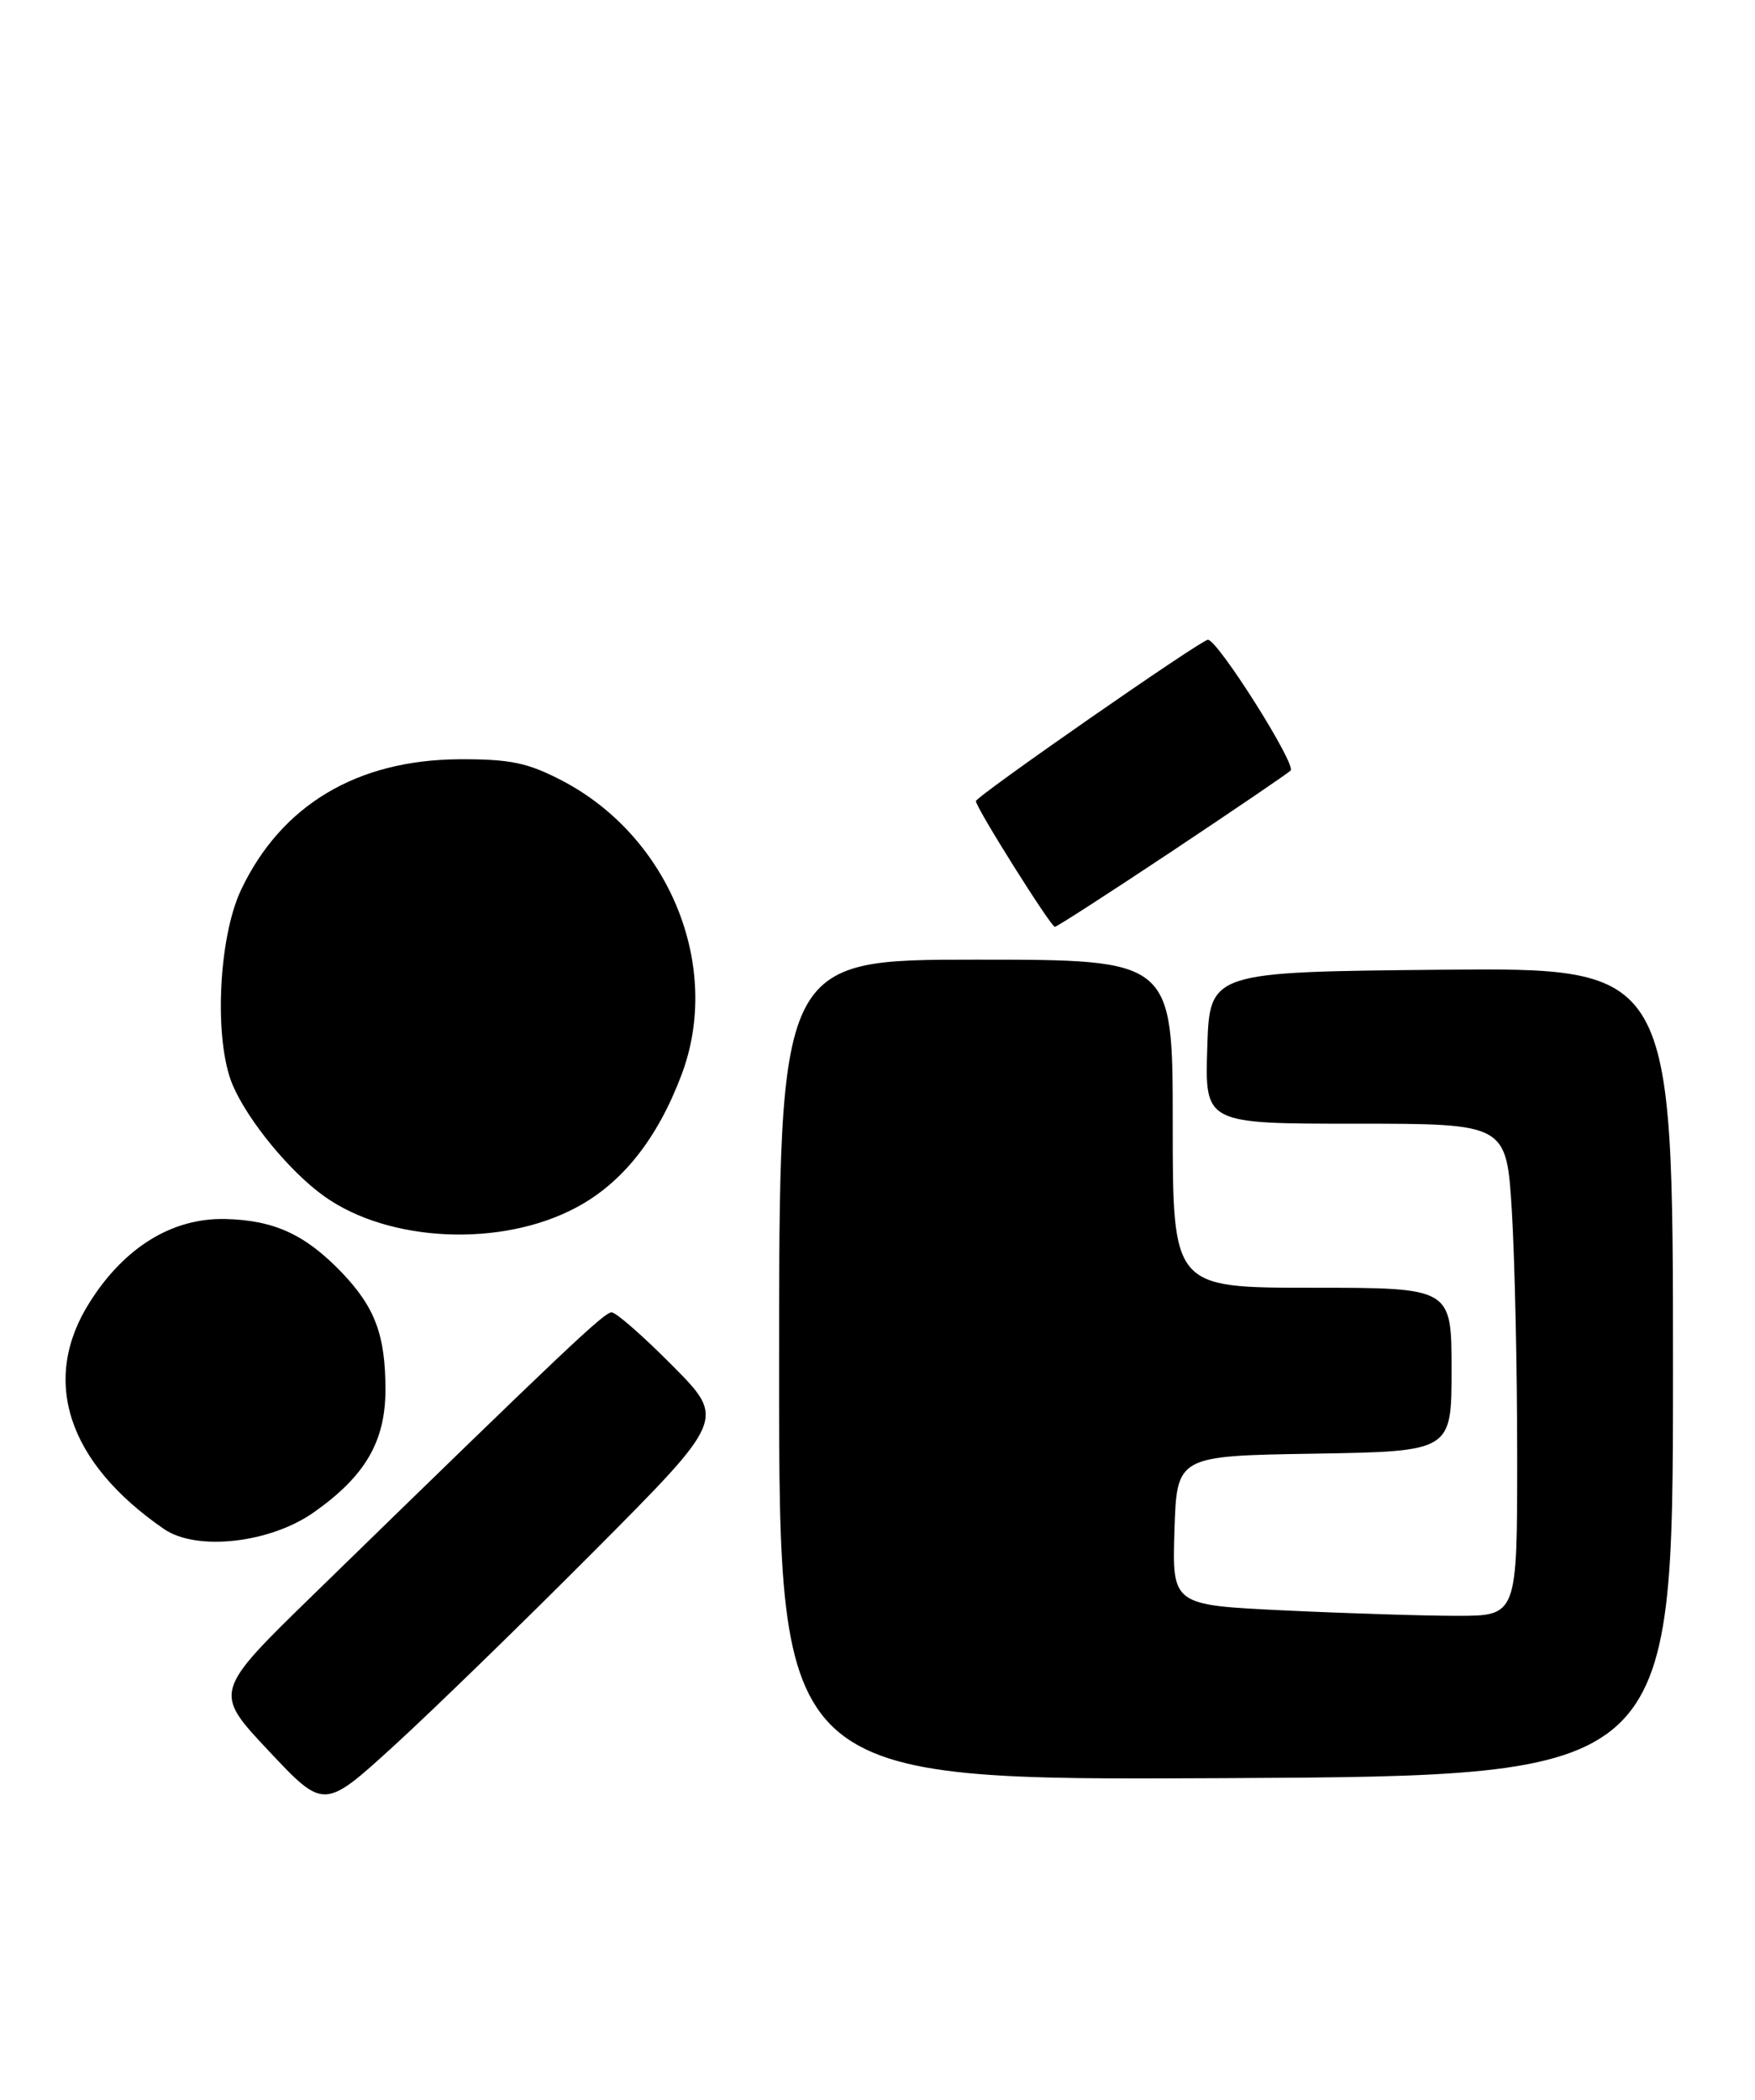 <?xml version="1.0" encoding="UTF-8" standalone="no"?>
<!DOCTYPE svg PUBLIC "-//W3C//DTD SVG 1.1//EN" "http://www.w3.org/Graphics/SVG/1.1/DTD/svg11.dtd" >
<svg xmlns="http://www.w3.org/2000/svg" xmlns:xlink="http://www.w3.org/1999/xlink" version="1.1" viewBox="0 0 214 256">
 <g >
 <path fill="currentColor"
d=" M 72.48 189.08 C 88.46 173.02 88.46 173.02 82.01 166.51 C 78.46 162.93 75.12 160.00 74.58 160.00 C 73.67 160.00 69.20 164.22 38.26 194.37 C 26.02 206.29 26.02 206.29 32.76 213.46 C 39.50 220.63 39.50 220.63 48.00 212.88 C 52.67 208.62 63.69 197.91 72.48 189.08 Z  M 204.00 167.23 C 204.00 117.97 204.00 117.97 175.75 118.23 C 147.50 118.50 147.50 118.50 147.21 127.75 C 146.92 137.00 146.92 137.00 165.31 137.00 C 183.70 137.00 183.70 137.00 184.35 147.66 C 184.71 153.52 185.00 167.02 185.00 177.66 C 185.00 197.00 185.00 197.00 177.66 197.00 C 173.62 197.00 164.15 196.70 156.62 196.34 C 142.93 195.69 142.93 195.69 143.21 186.59 C 143.50 177.50 143.50 177.50 160.25 177.23 C 177.00 176.95 177.00 176.95 177.00 166.98 C 177.00 157.00 177.00 157.00 160.00 157.00 C 143.00 157.00 143.00 157.00 143.00 137.00 C 143.00 117.00 143.00 117.00 119.00 117.00 C 95.00 117.00 95.00 117.00 95.00 167.04 C 95.00 217.07 95.00 217.07 149.50 216.79 C 203.99 216.50 203.99 216.50 204.00 167.23 Z  M 38.24 184.40 C 44.53 179.98 47.00 175.75 47.00 169.42 C 47.00 162.79 45.74 159.40 41.69 155.16 C 37.24 150.52 33.45 148.77 27.49 148.62 C 21.03 148.47 15.20 152.03 10.95 158.75 C 4.92 168.24 8.21 178.30 20.00 186.42 C 23.96 189.14 32.90 188.15 38.24 184.40 Z  M 70.30 147.20 C 75.91 144.20 80.17 138.82 83.10 131.05 C 88.08 117.88 81.67 102.06 68.59 95.20 C 64.36 92.99 62.23 92.54 56.00 92.57 C 43.52 92.64 34.28 98.17 29.39 108.50 C 26.61 114.38 26.07 126.89 28.37 132.28 C 30.23 136.64 35.38 142.90 39.55 145.86 C 47.47 151.50 61.17 152.10 70.30 147.20 Z  M 142.78 103.87 C 150.32 98.85 156.89 94.39 157.37 93.95 C 158.13 93.26 148.49 78.00 147.29 78.00 C 146.47 78.00 119.00 97.10 119.00 97.67 C 119.00 98.47 128.13 113.00 128.63 113.00 C 128.86 113.00 135.23 108.89 142.78 103.87 Z "/>
</g>
</svg>